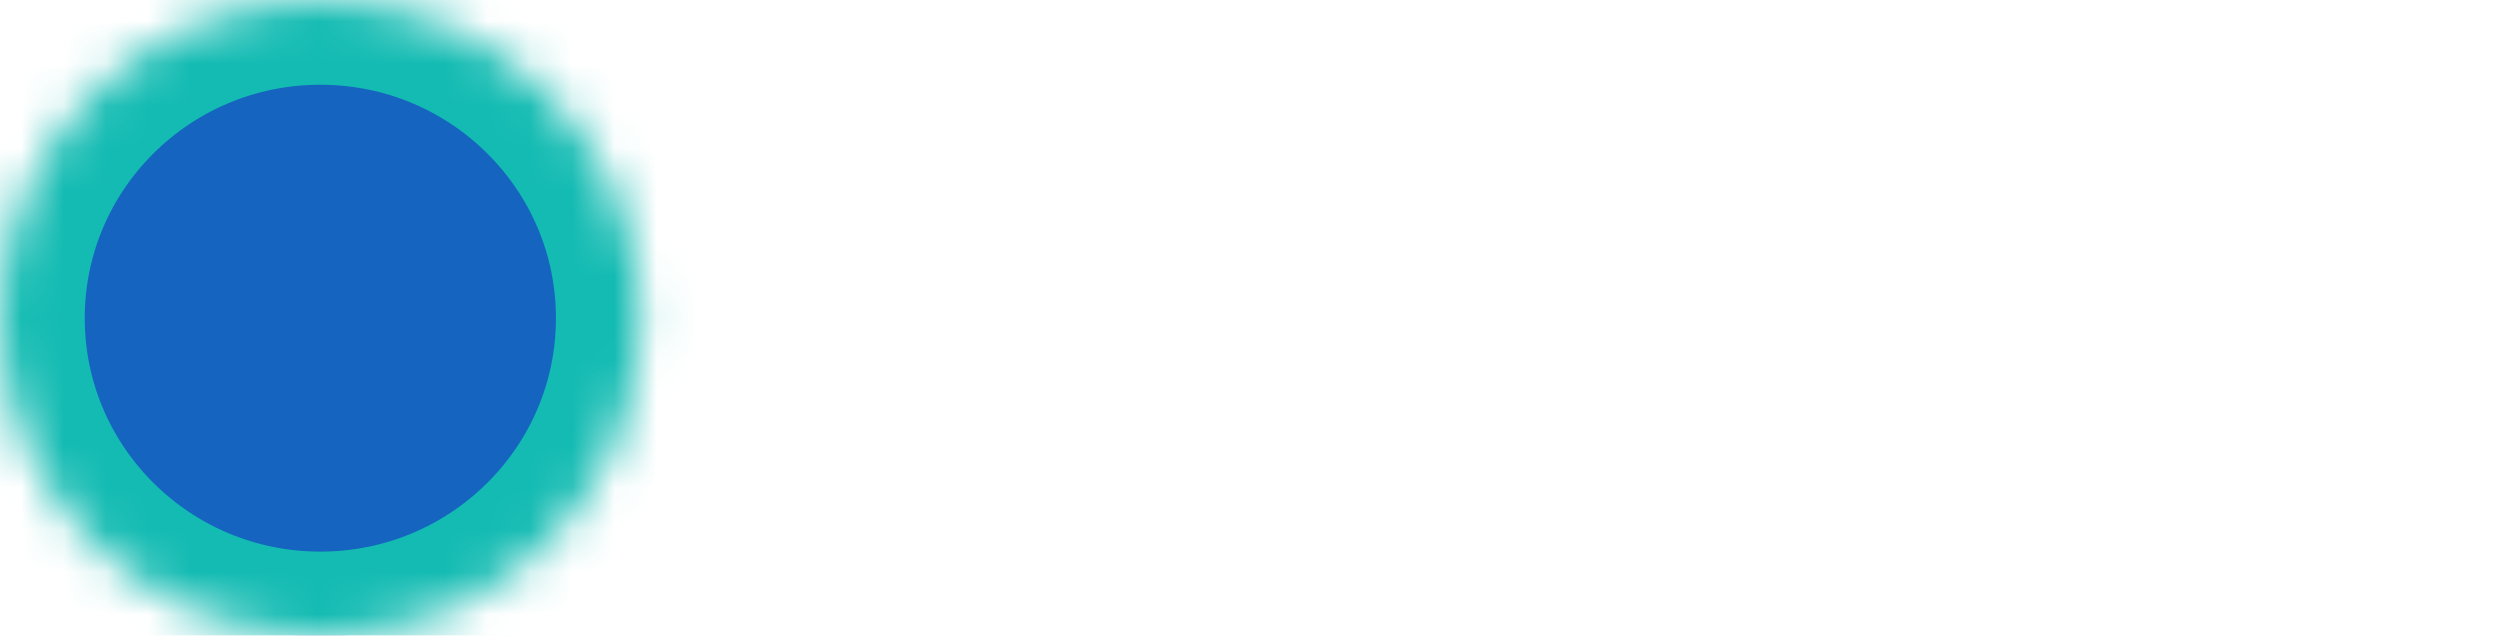 <svg width="59" height="15" viewBox="0 0 59 15" xmlns="http://www.w3.org/2000/svg" xmlns:xlink="http://www.w3.org/1999/xlink"><defs><ellipse id="a" cx="7.56" cy="7.509" rx="7.56" ry="7.509"/><mask id="d" x="0" y="0" width="15.12" height="15.018" fill="#fff"><use xlink:href="#a"/></mask><ellipse id="b" cx="29.05" cy="7.509" rx="7.56" ry="7.509"/><mask id="e" x="0" y="0" width="15.12" height="15.018" fill="#fff"><use xlink:href="#b"/></mask><ellipse id="c" cx="50.928" cy="7.509" rx="7.56" ry="7.509"/><mask id="f" x="0" y="0" width="15.12" height="15.018" fill="#fff"><use xlink:href="#c"/></mask></defs><g fill="none" fill-rule="evenodd"><g stroke="#13BBB2" stroke-width="4" fill="#1565C0"><use mask="url(#d)" xlink:href="#a"/><use mask="url(#e)" xlink:href="#b"/><use mask="url(#f)" xlink:href="#c"/></g></g></svg>
